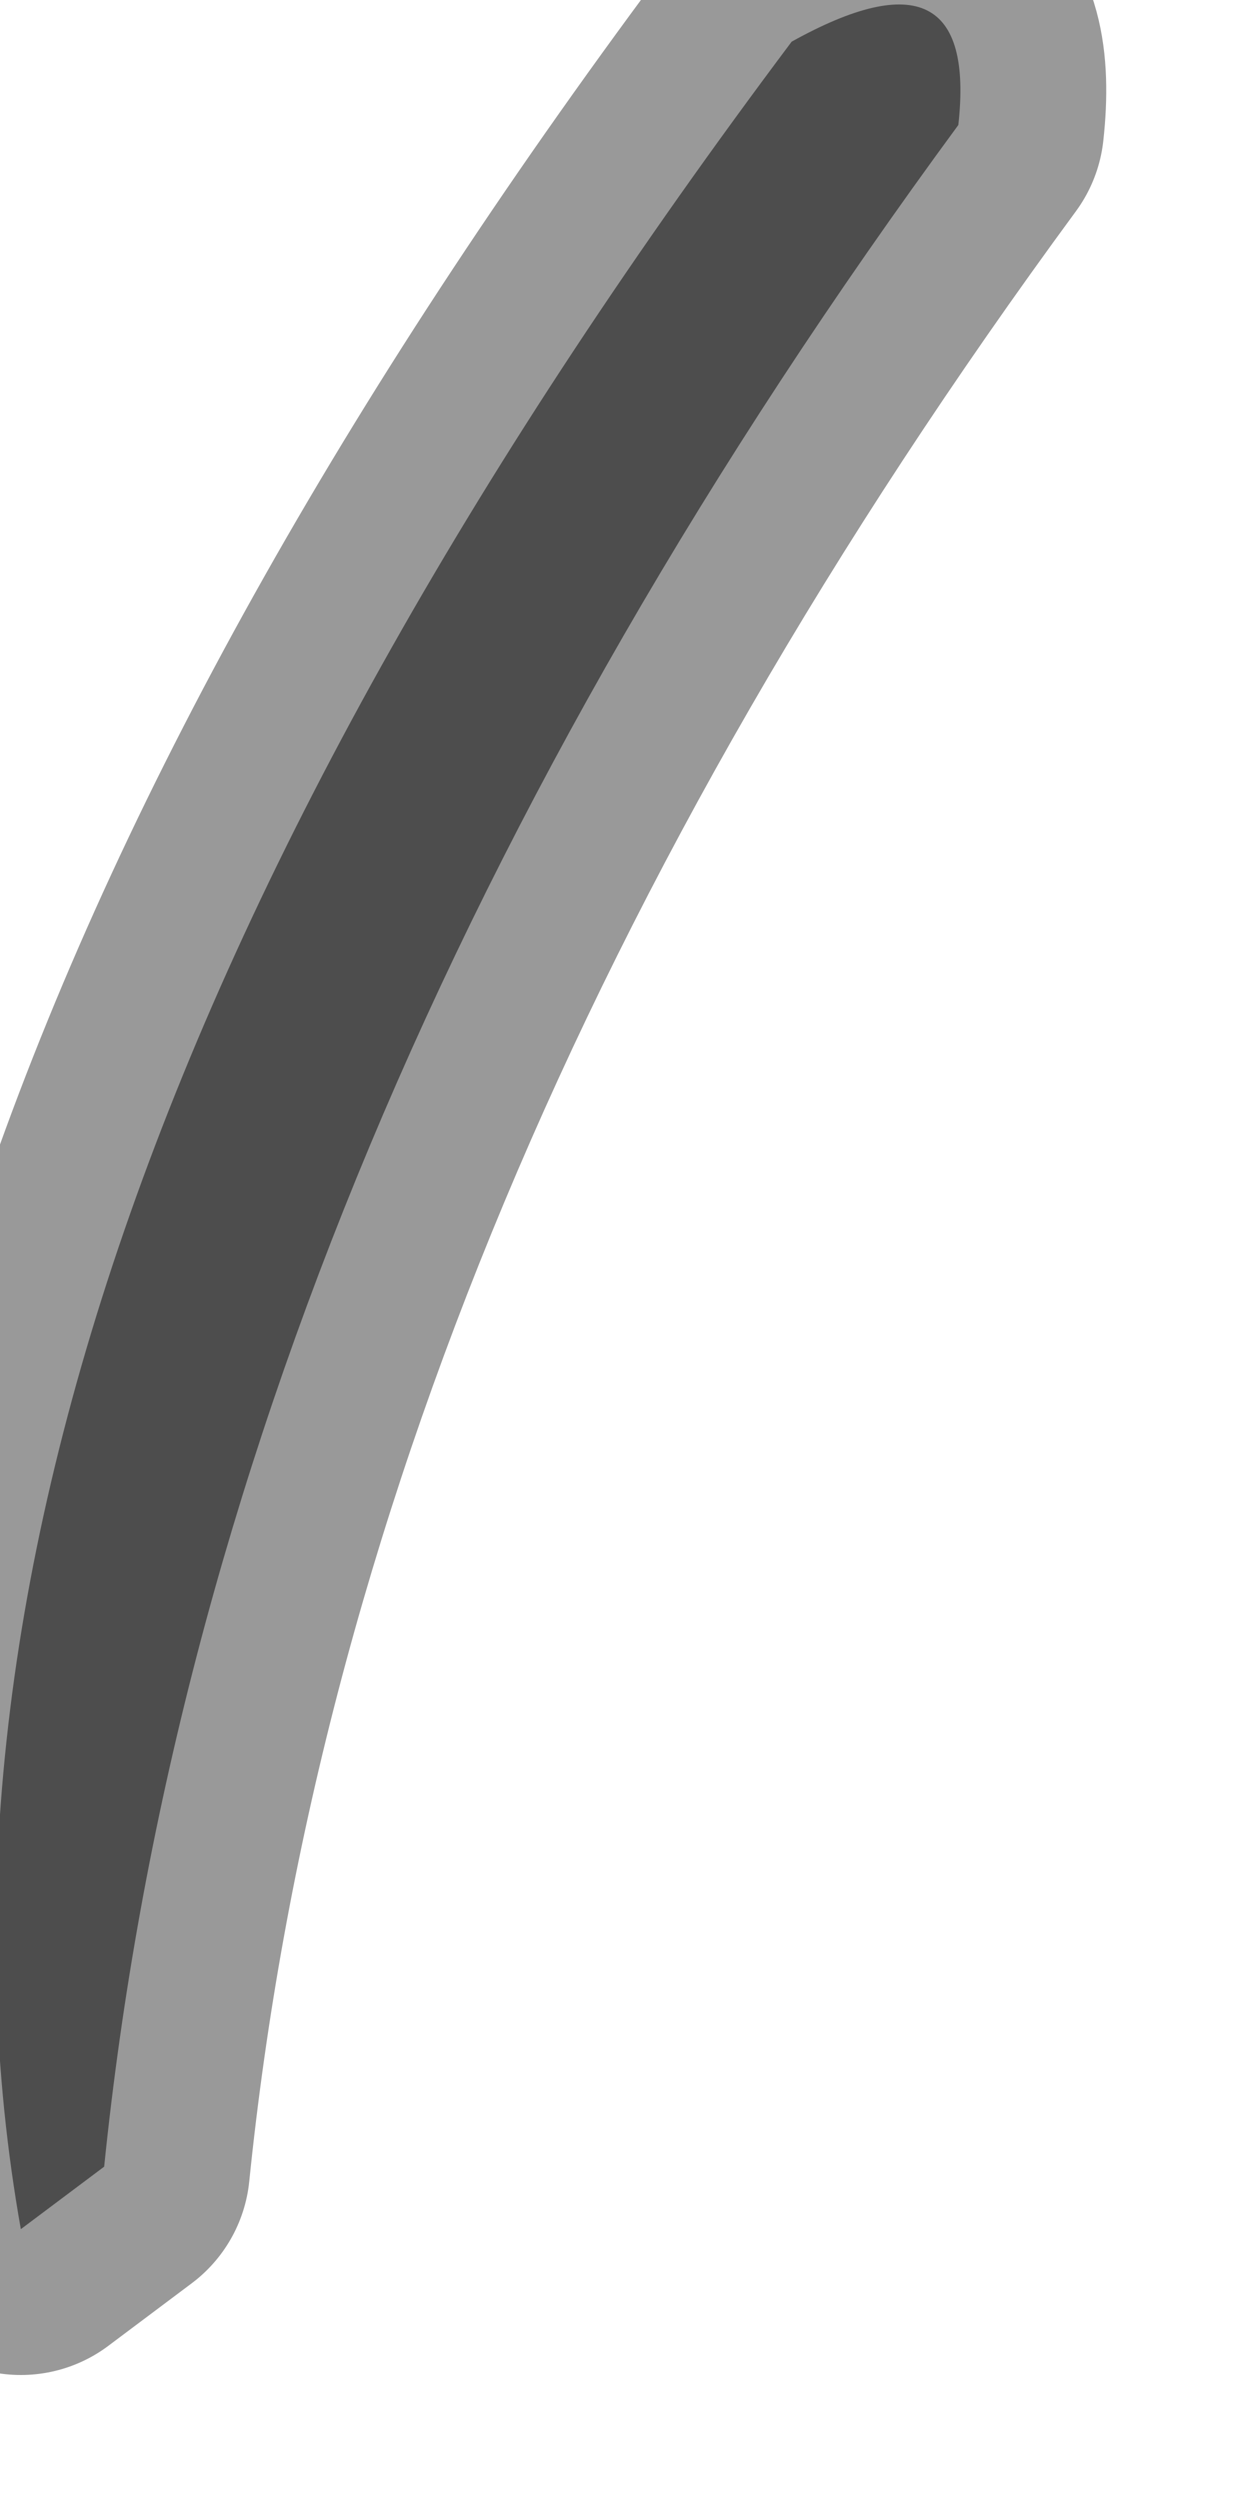 <?xml version="1.0" encoding="utf-8"?>
<svg version="1.1" id="Layer_1"
xmlns="http://www.w3.org/2000/svg"
xmlns:xlink="http://www.w3.org/1999/xlink"
width="3px" height="6px"
xml:space="preserve">
<g id="PathID_2971" transform="matrix(1, 0, 0, 1, 0, 0)">
<path style="fill:#808080;fill-opacity:1" d="M0.25 5.2L0.05 5.35Q-0.35 3.1 1.9 0.1Q2.35 -0.15 2.3 0.3Q0.5 2.75 0.25 5.2" />
<path style="fill:none;stroke-width:0.7;stroke-linecap:round;stroke-linejoin:round;stroke-miterlimit:3;stroke:#000000;stroke-opacity:0.4" d="M0.25 5.2L0.05 5.35Q-0.35 3.1 1.9 0.1Q2.35 -0.15 2.3 0.3Q0.5 2.75 0.25 5.2z" />
</g>
</svg>
